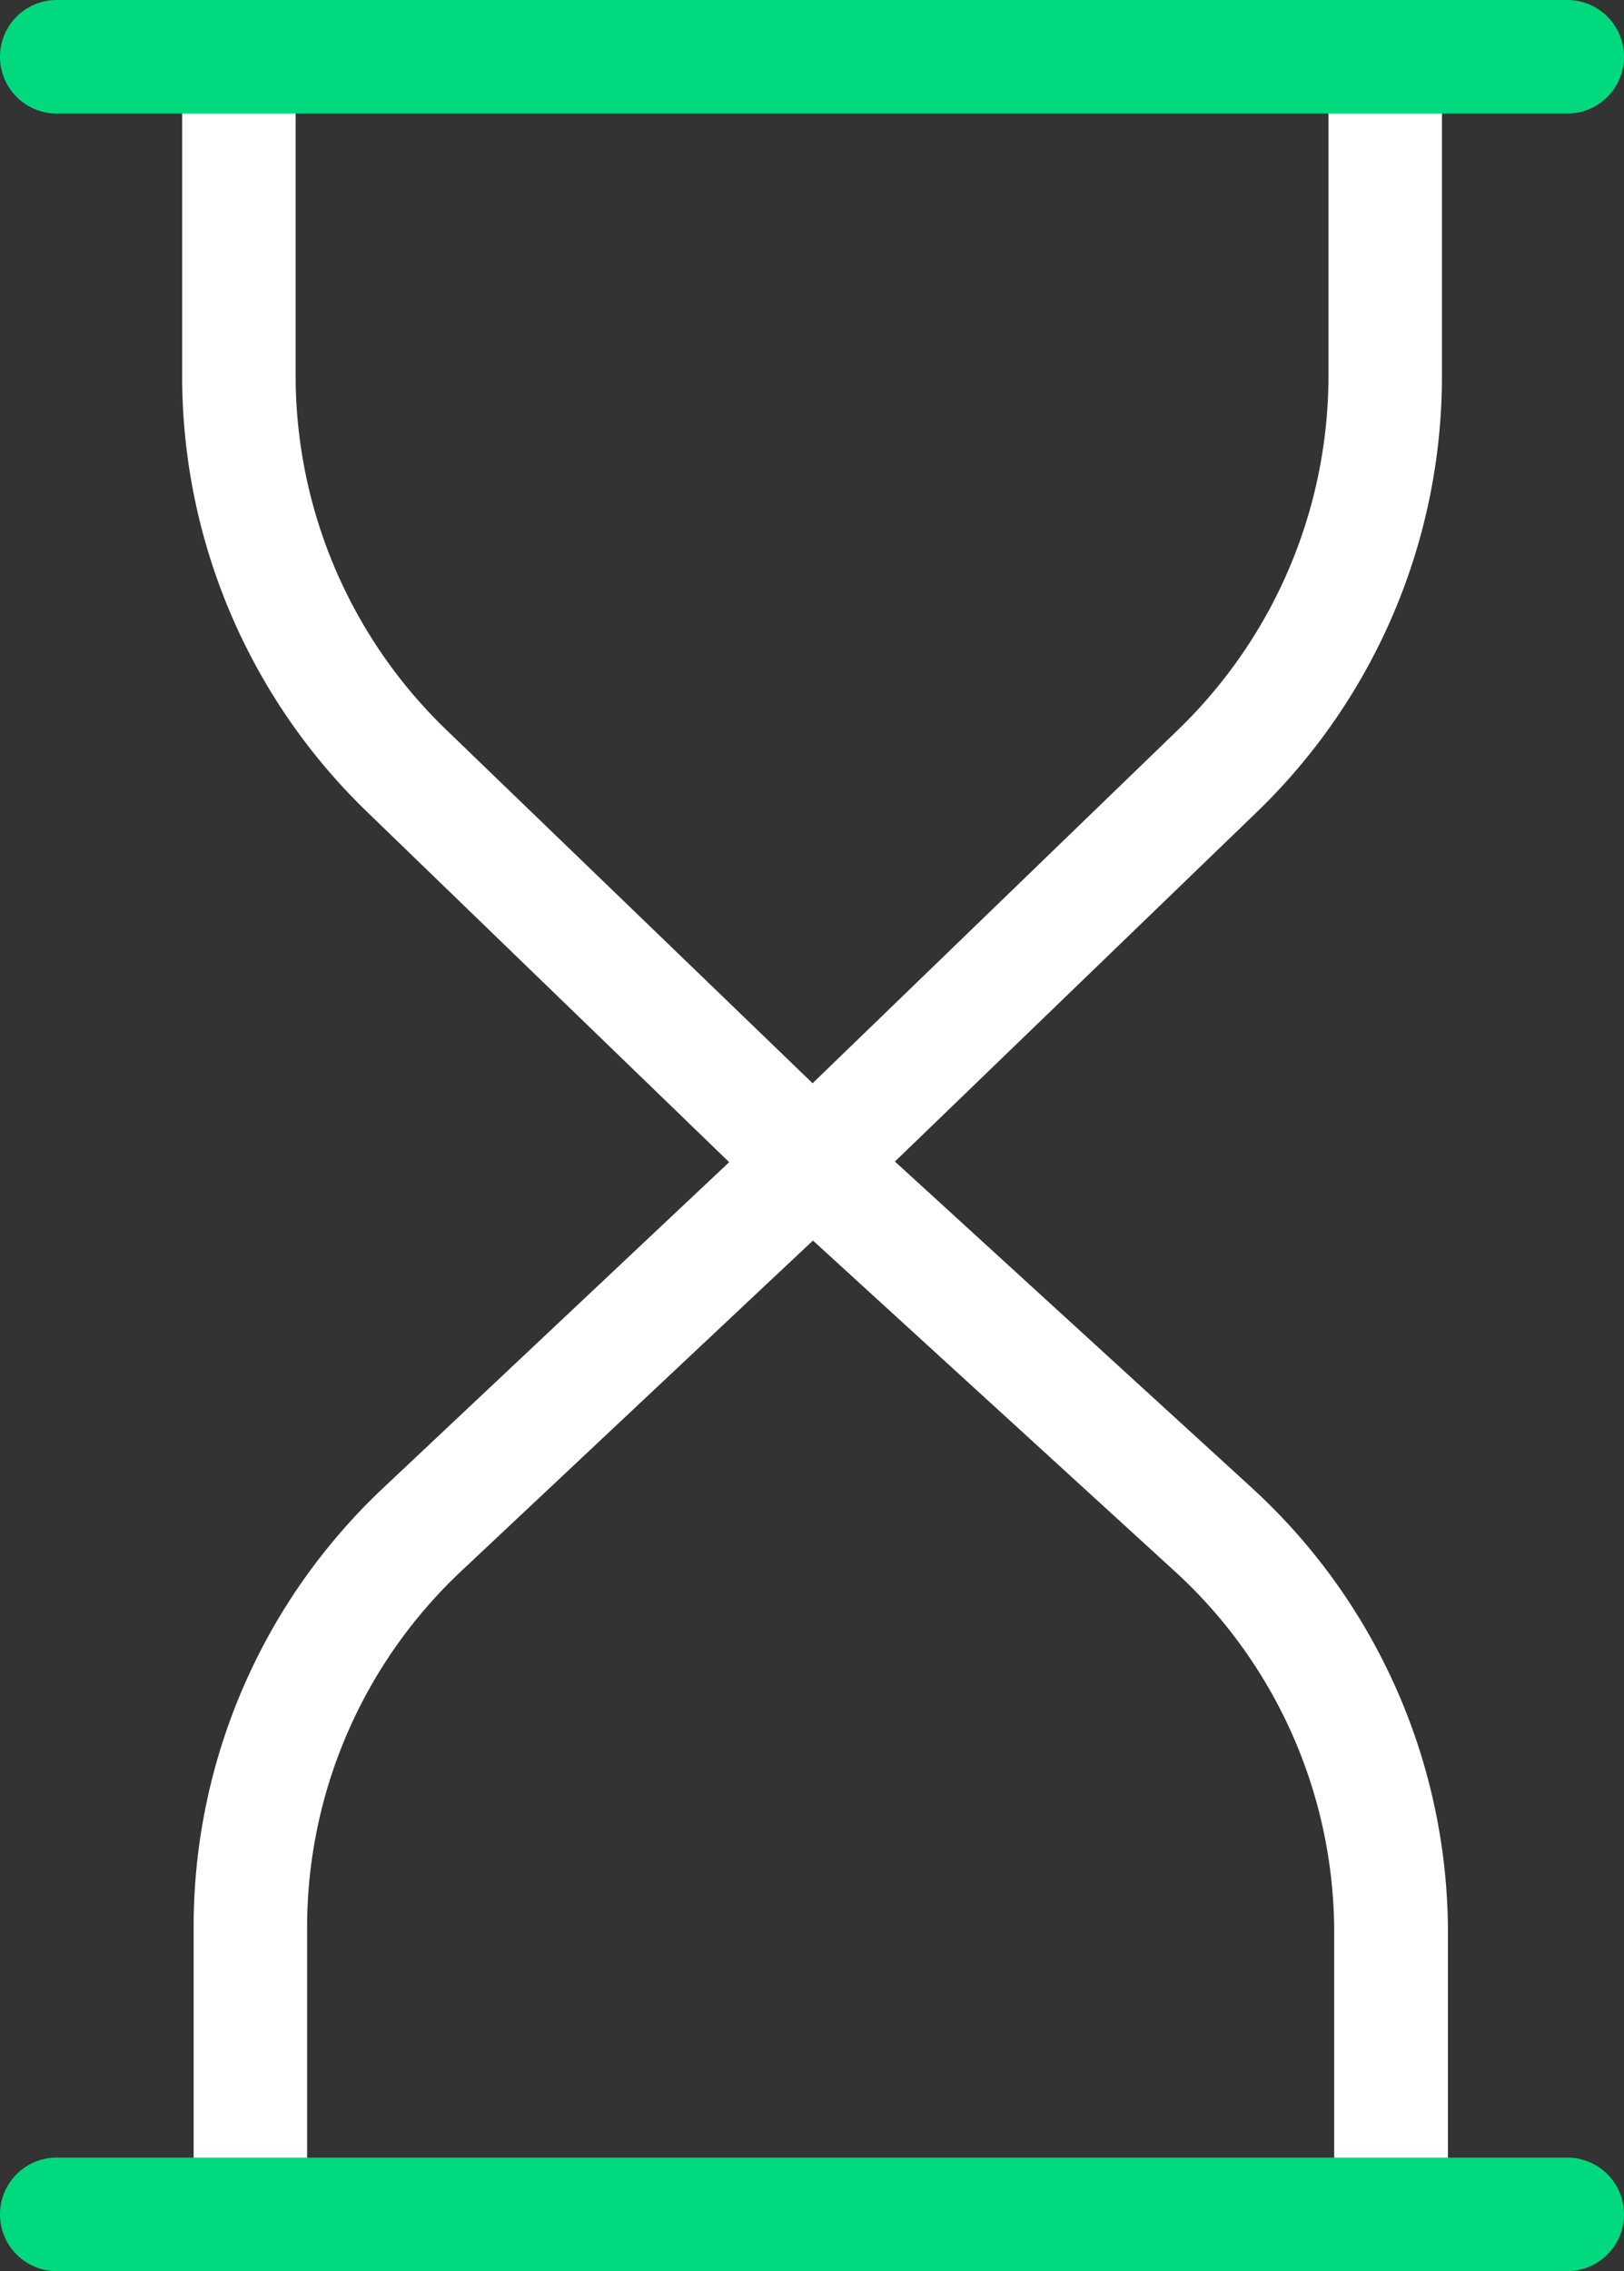 <svg xmlns="http://www.w3.org/2000/svg" id="sand-clock" width="17.831" height="24.922" viewBox="0 0 17.831 24.922">
    <rect x="0" y="0" width="17.831" height="24.922" fill="#333333" stroke="none"/>
    <defs>
        <style>
            .cls-2{fill:#00d97e}
        </style>
    </defs>
    <path id="Path_19" fill="#fff" d="M43.845 16.325l-3.917-3.579L43.913 8.9a6.646 6.646 0 0 0 2.021-4.74V.623a.623.623 0 1 0-1.246 0V4.16A5.4 5.4 0 0 1 43.045 8l-4.021 3.887L34.993 8a5.4 5.4 0 0 1-1.645-3.84V.623a.623.623 0 0 0-1.246 0V4.16a6.646 6.646 0 0 0 2.021 4.74l3.985 3.853-3.808 3.584a6.61 6.61 0 0 0-2.072 4.812V24.3a.623.623 0 1 0 1.246 0v-3.15a5.363 5.363 0 0 1 1.682-3.9l3.872-3.637 3.98 3.636a5.367 5.367 0 0 1 1.743 3.95v3.1A.623.623 0 0 0 46 24.3v-3.1a6.618 6.618 0 0 0-2.15-4.87zm0 0" transform="translate(-30.102)"/>
    <g id="Group_4">
        <path id="Path_20" d="M17.208 1.246H.623A.623.623 0 0 1 .623 0h16.585a.623.623 0 1 1 0 1.246zm0 0" class="cls-2"/>
        <path id="Path_21" d="M17.208 381.246H.623a.623.623 0 0 1 0-1.246h16.585a.623.623 0 0 1 0 1.246zm0 0" class="cls-2" transform="translate(0 -356.324)"/>
    </g>
</svg>
